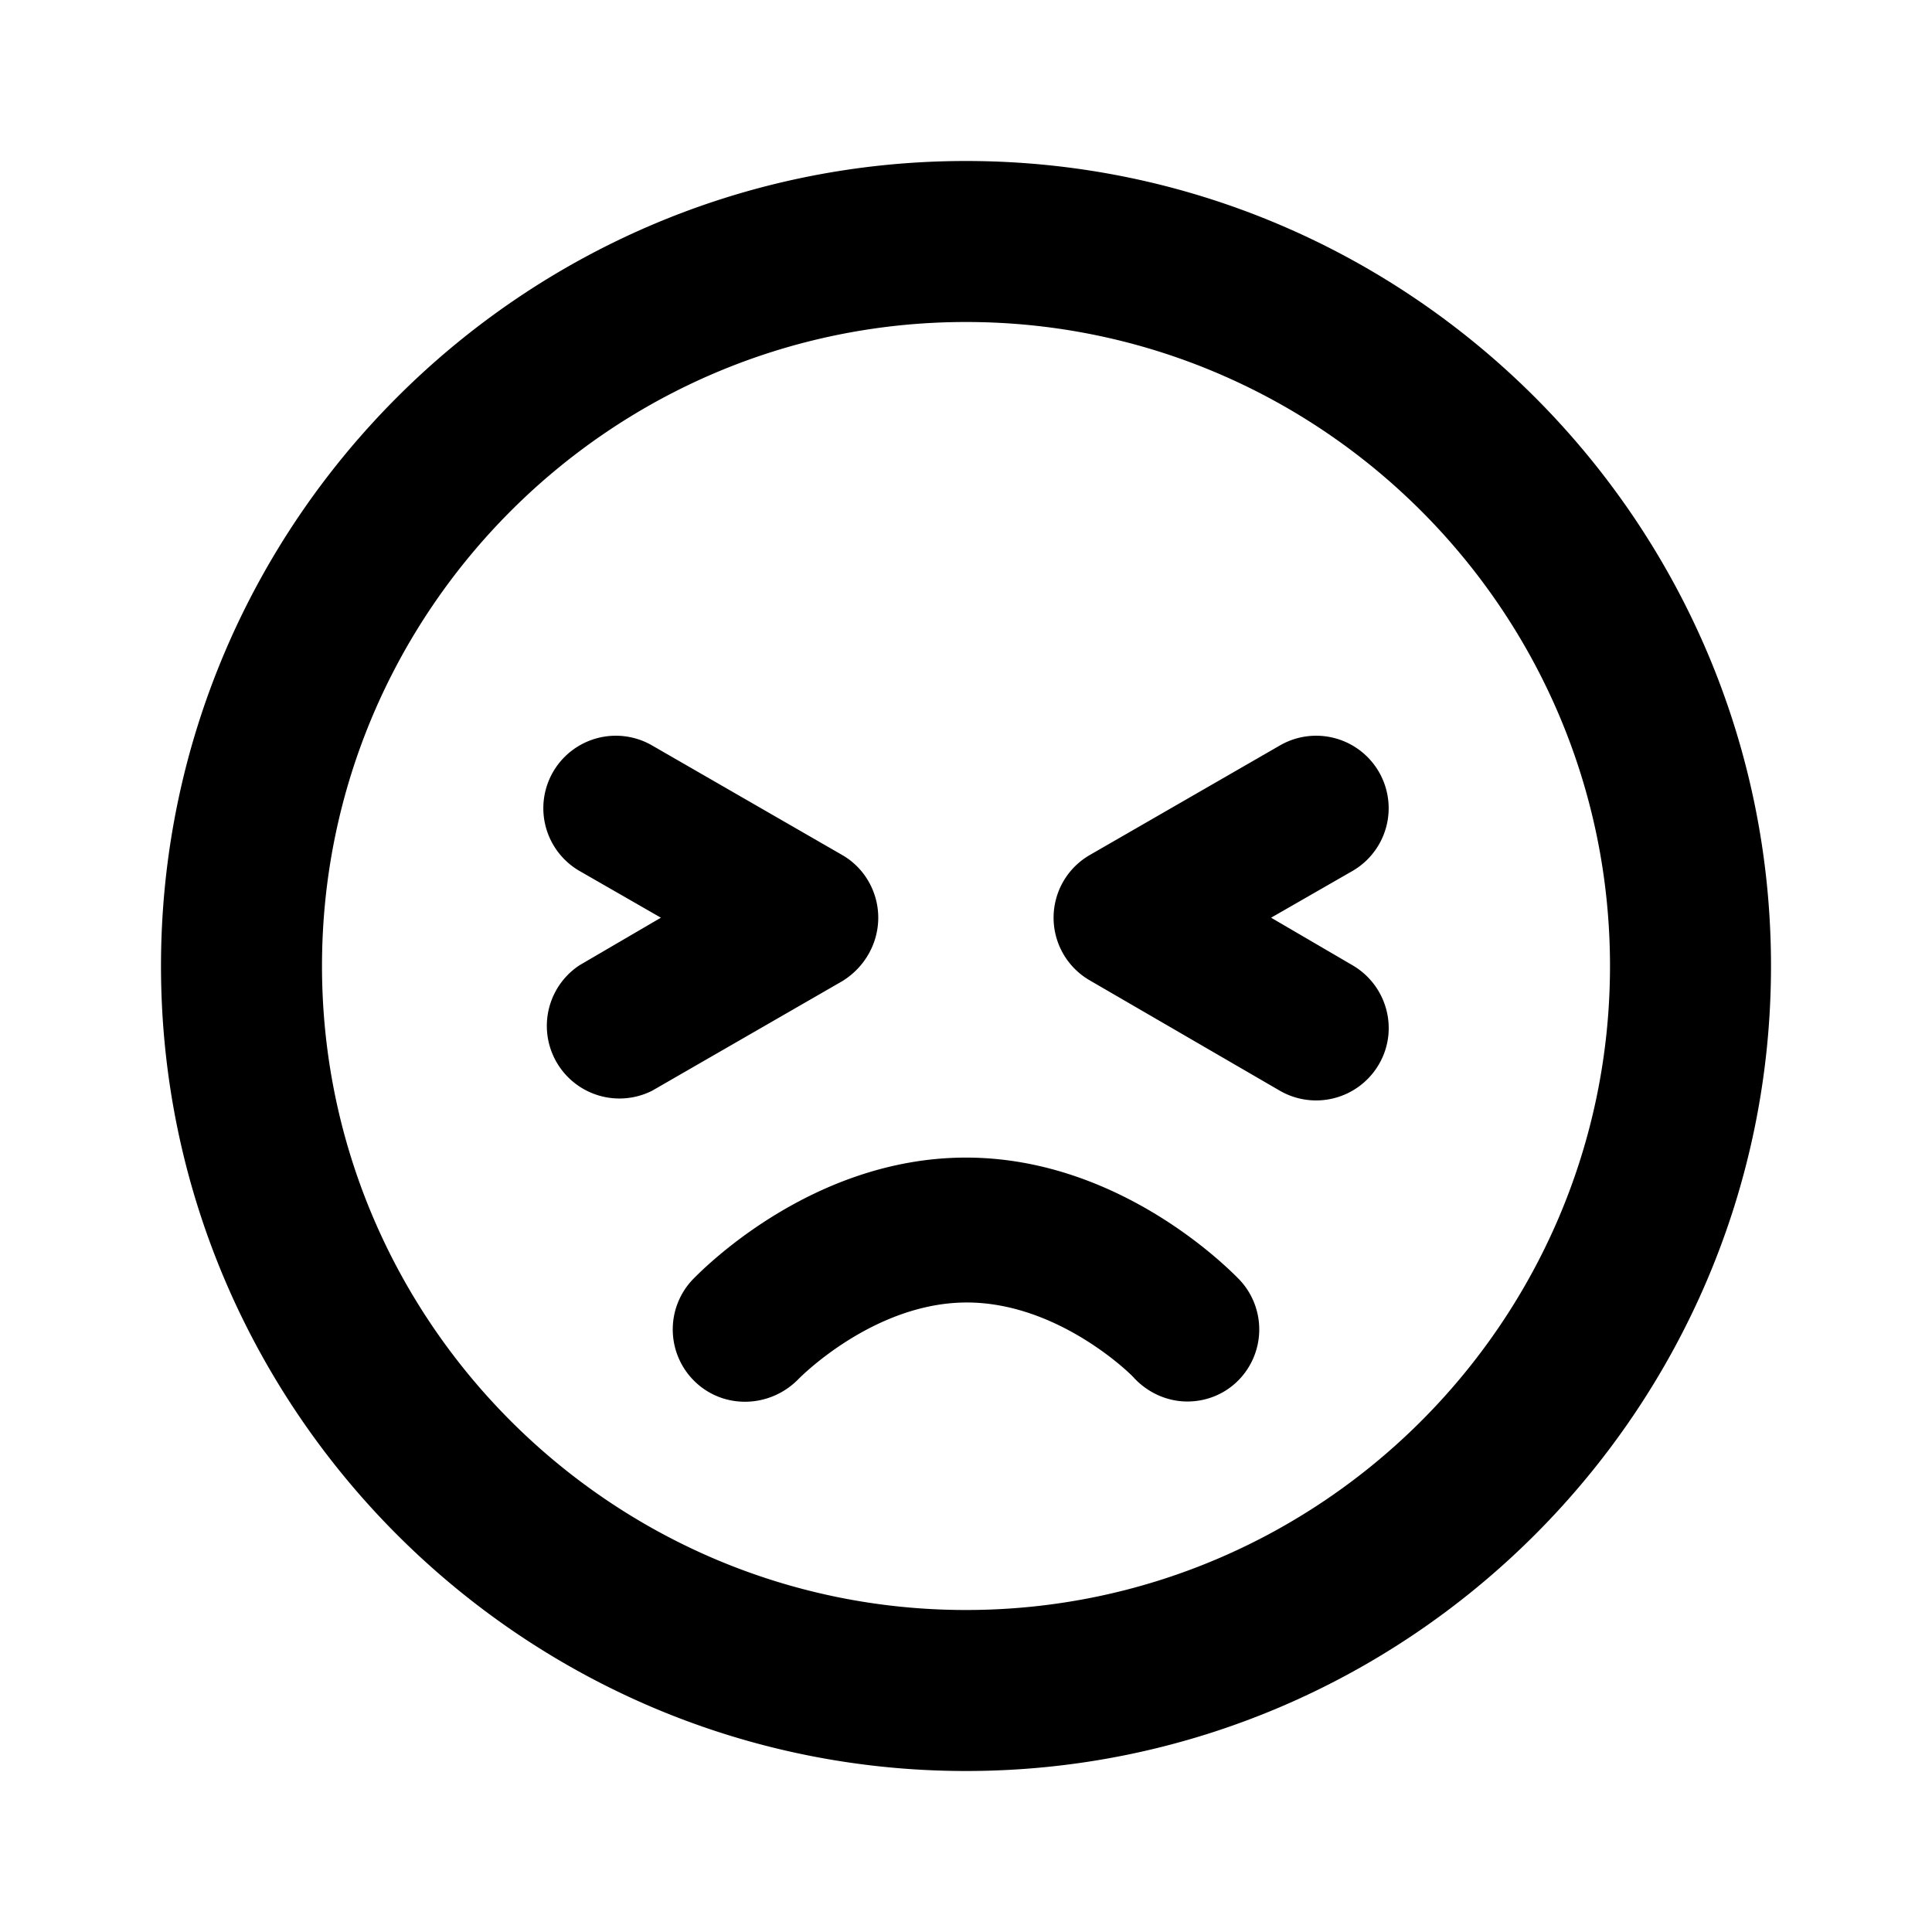 <svg xmlns="http://www.w3.org/2000/svg" width="24" height="24" viewBox="0 0 24 24" fill="currentColor"><path d="M12 2C6.49 2 2 6.49 2 12s4.49 10 10 10 10-4.49 10-10S17.51 2 12 2Zm0 18c-4.41 0-8-3.59-8-8s3.59-8 8-8 8 3.59 8 8-3.59 8-8 8Zm3.4-4.1a.9.9 0 0 1-.04 1.27c-.17.16-.39.24-.61.24-.24 0-.48-.1-.66-.29 0-.01-.92-.94-2.08-.94-1.16 0-2.08.94-2.09.95-.35.36-.92.38-1.28.04a.9.9 0 0 1-.04-1.27c.06-.06 1.44-1.52 3.4-1.52s3.34 1.46 3.4 1.52Zm-4.94-3.71L8.1 13.55a.902.902 0 0 1-.9-1.56l1.01-.59-1.01-.58a.9.9 0 1 1 .9-1.56l2.36 1.36c.28.16.45.46.45.78s-.17.62-.45.79Zm6.67 1.03a.902.902 0 0 1-1.23.33l-2.36-1.37a.899.899 0 0 1 0-1.56l2.36-1.36a.9.9 0 1 1 .9 1.56l-1.01.58 1.01.59c.43.25.58.8.33 1.23Z"/></svg>